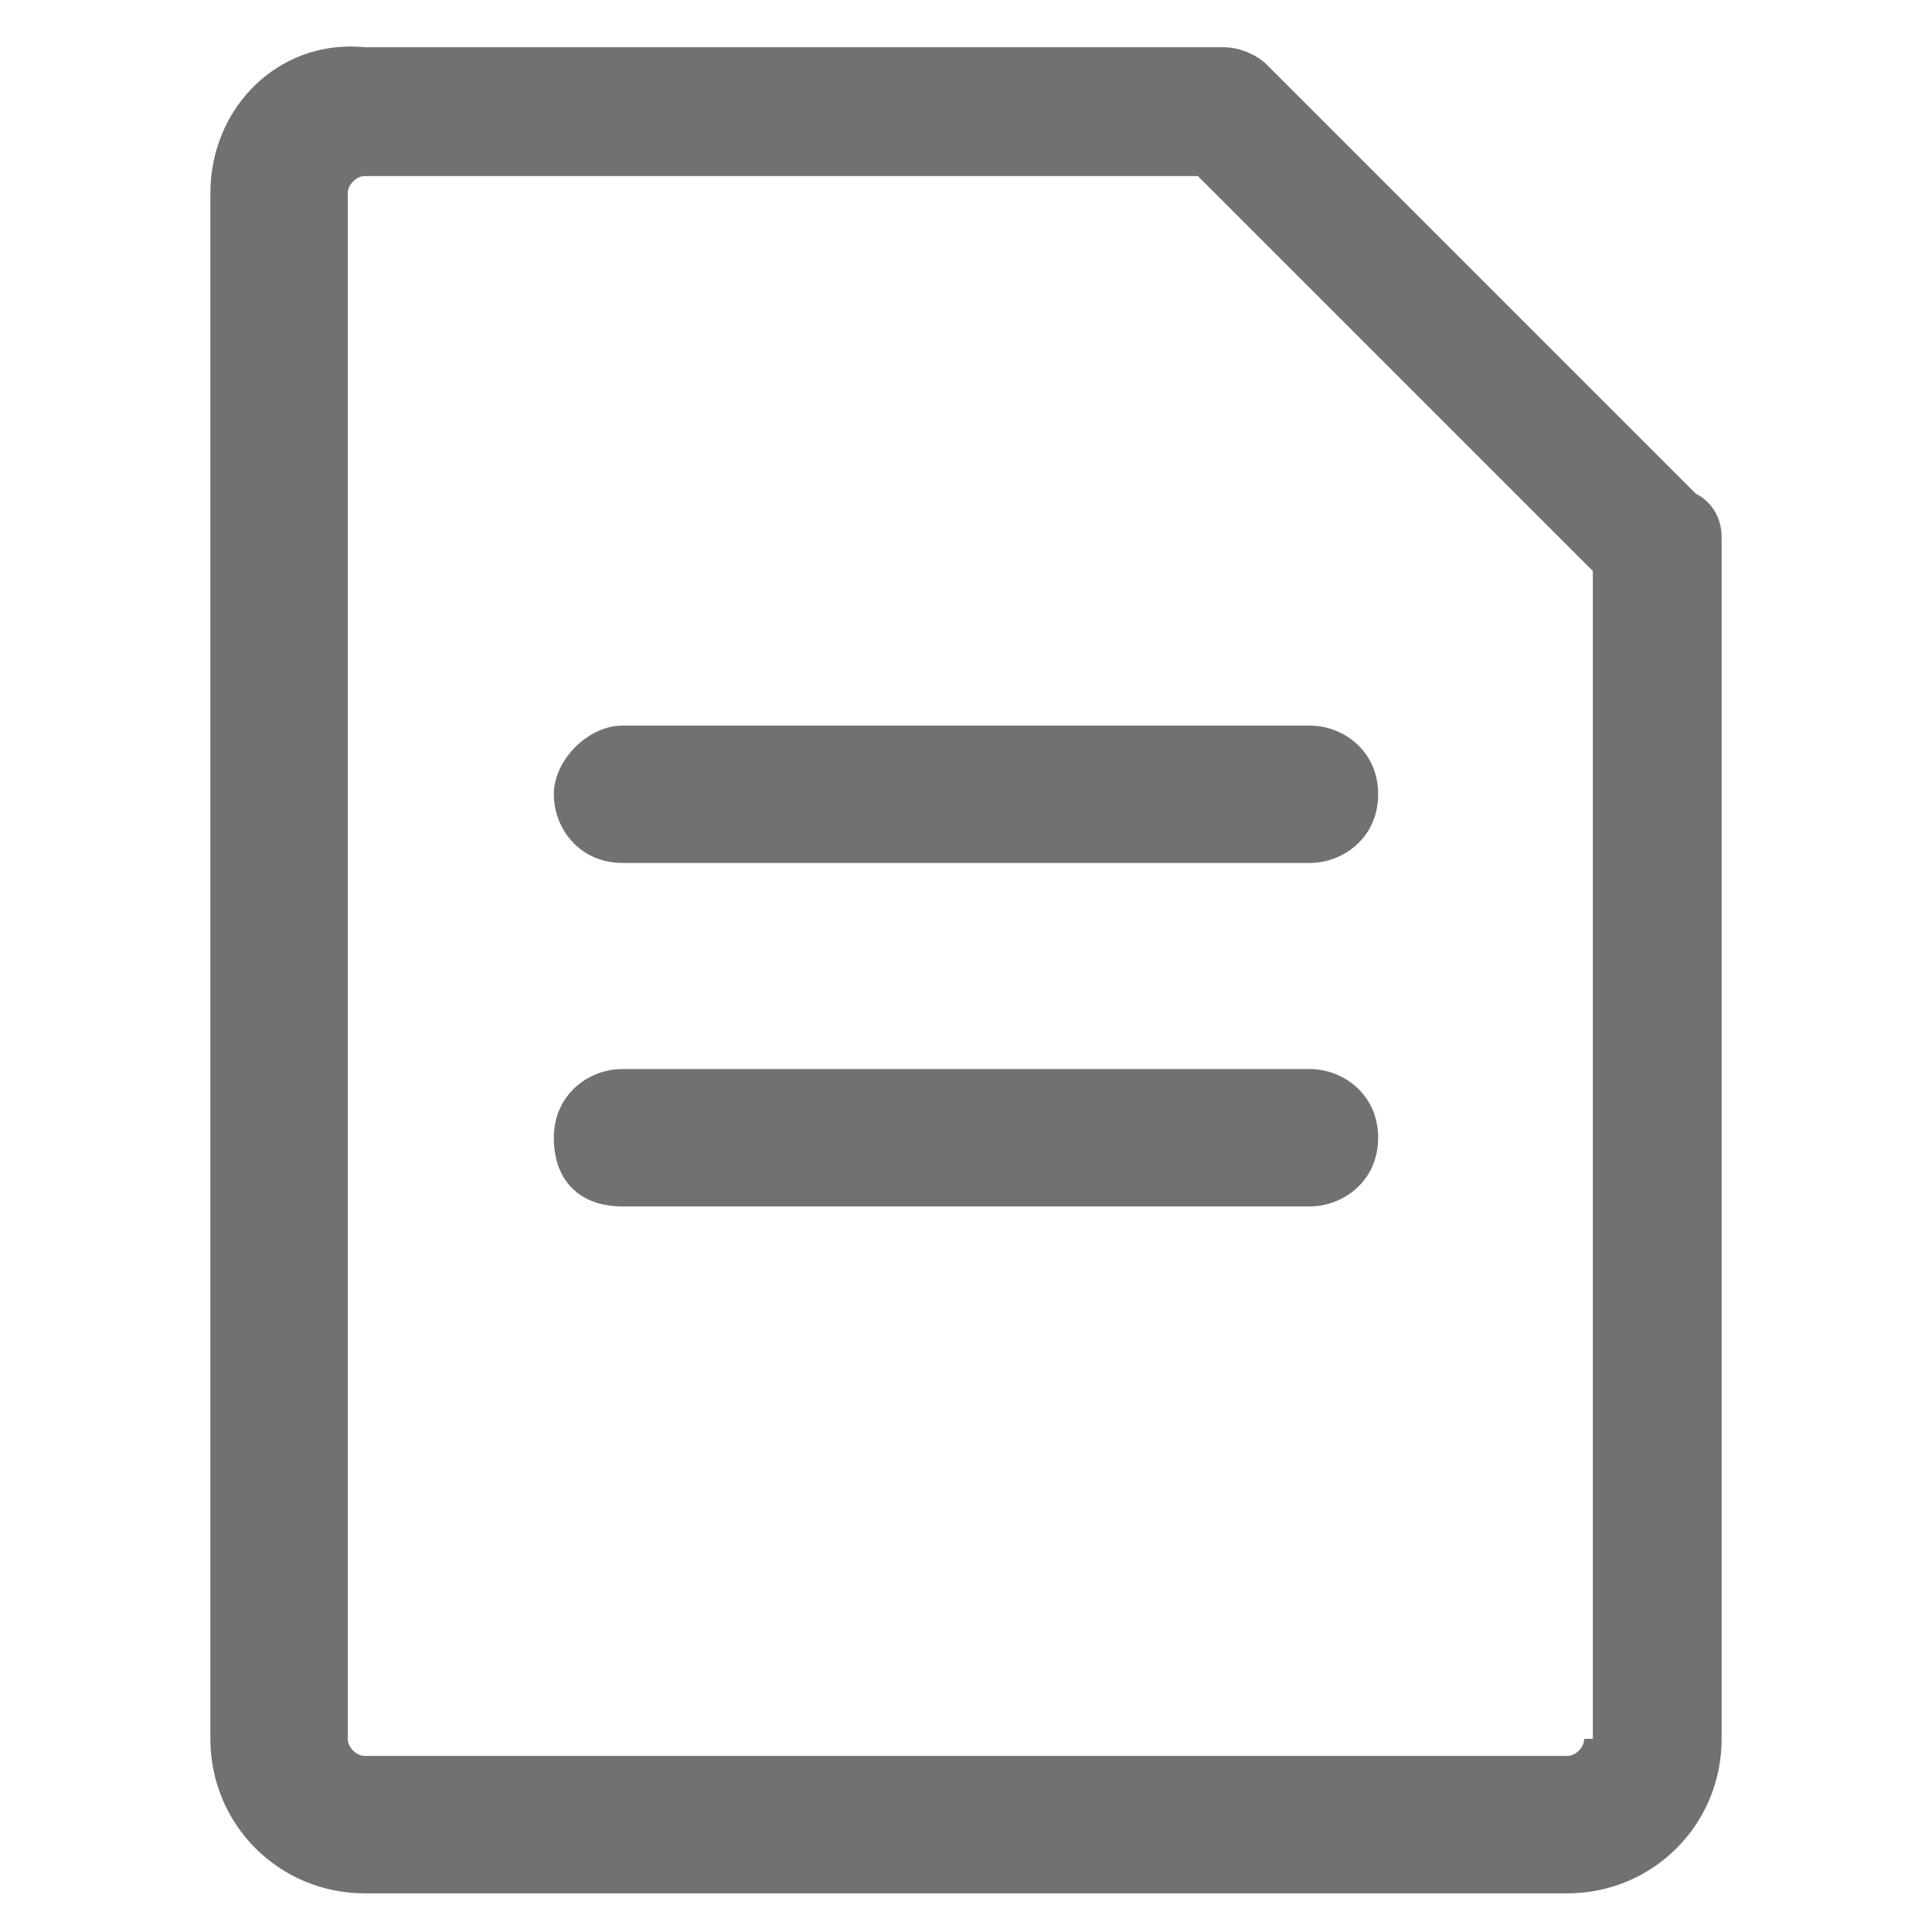 <?xml version="1.0" standalone="no"?><!DOCTYPE svg PUBLIC "-//W3C//DTD SVG 1.1//EN" "http://www.w3.org/Graphics/SVG/1.1/DTD/svg11.dtd"><svg t="1741954839401" class="icon" viewBox="0 0 1024 1024" version="1.1" xmlns="http://www.w3.org/2000/svg" p-id="2049" xmlns:xlink="http://www.w3.org/1999/xlink" width="200" height="200"><path d="M898.844 261.689l-227.556-227.556c-4.551-4.551-13.653-9.102-22.756-9.102H193.422C147.911 20.48 111.502 56.889 111.502 102.4v819.2c0 45.511 36.409 81.92 81.92 81.92h637.156c45.511 0 81.92-36.409 81.92-81.92V284.444c0-9.102-4.551-18.204-13.653-22.756zM839.68 921.6c0 4.551-4.551 9.102-9.102 9.102H193.422c-4.551 0-9.102-4.551-9.102-9.102V102.4c0-4.551 4.551-9.102 9.102-9.102h441.458l209.351 209.351V921.6z" fill="#727171" p-id="2050"></path><path d="M293.547 420.978c0 18.204 13.653 36.409 36.409 36.409h364.089c18.204 0 36.409-13.653 36.409-36.409s-18.204-36.409-36.409-36.409H329.956c-18.204 0-36.409 18.204-36.409 36.409zM694.044 566.613H329.956c-18.204 0-36.409 13.653-36.409 36.409s13.653 36.409 36.409 36.409h364.089c18.204 0 36.409-13.653 36.409-36.409s-18.204-36.409-36.409-36.409z" fill="#727171" p-id="2051"></path></svg>